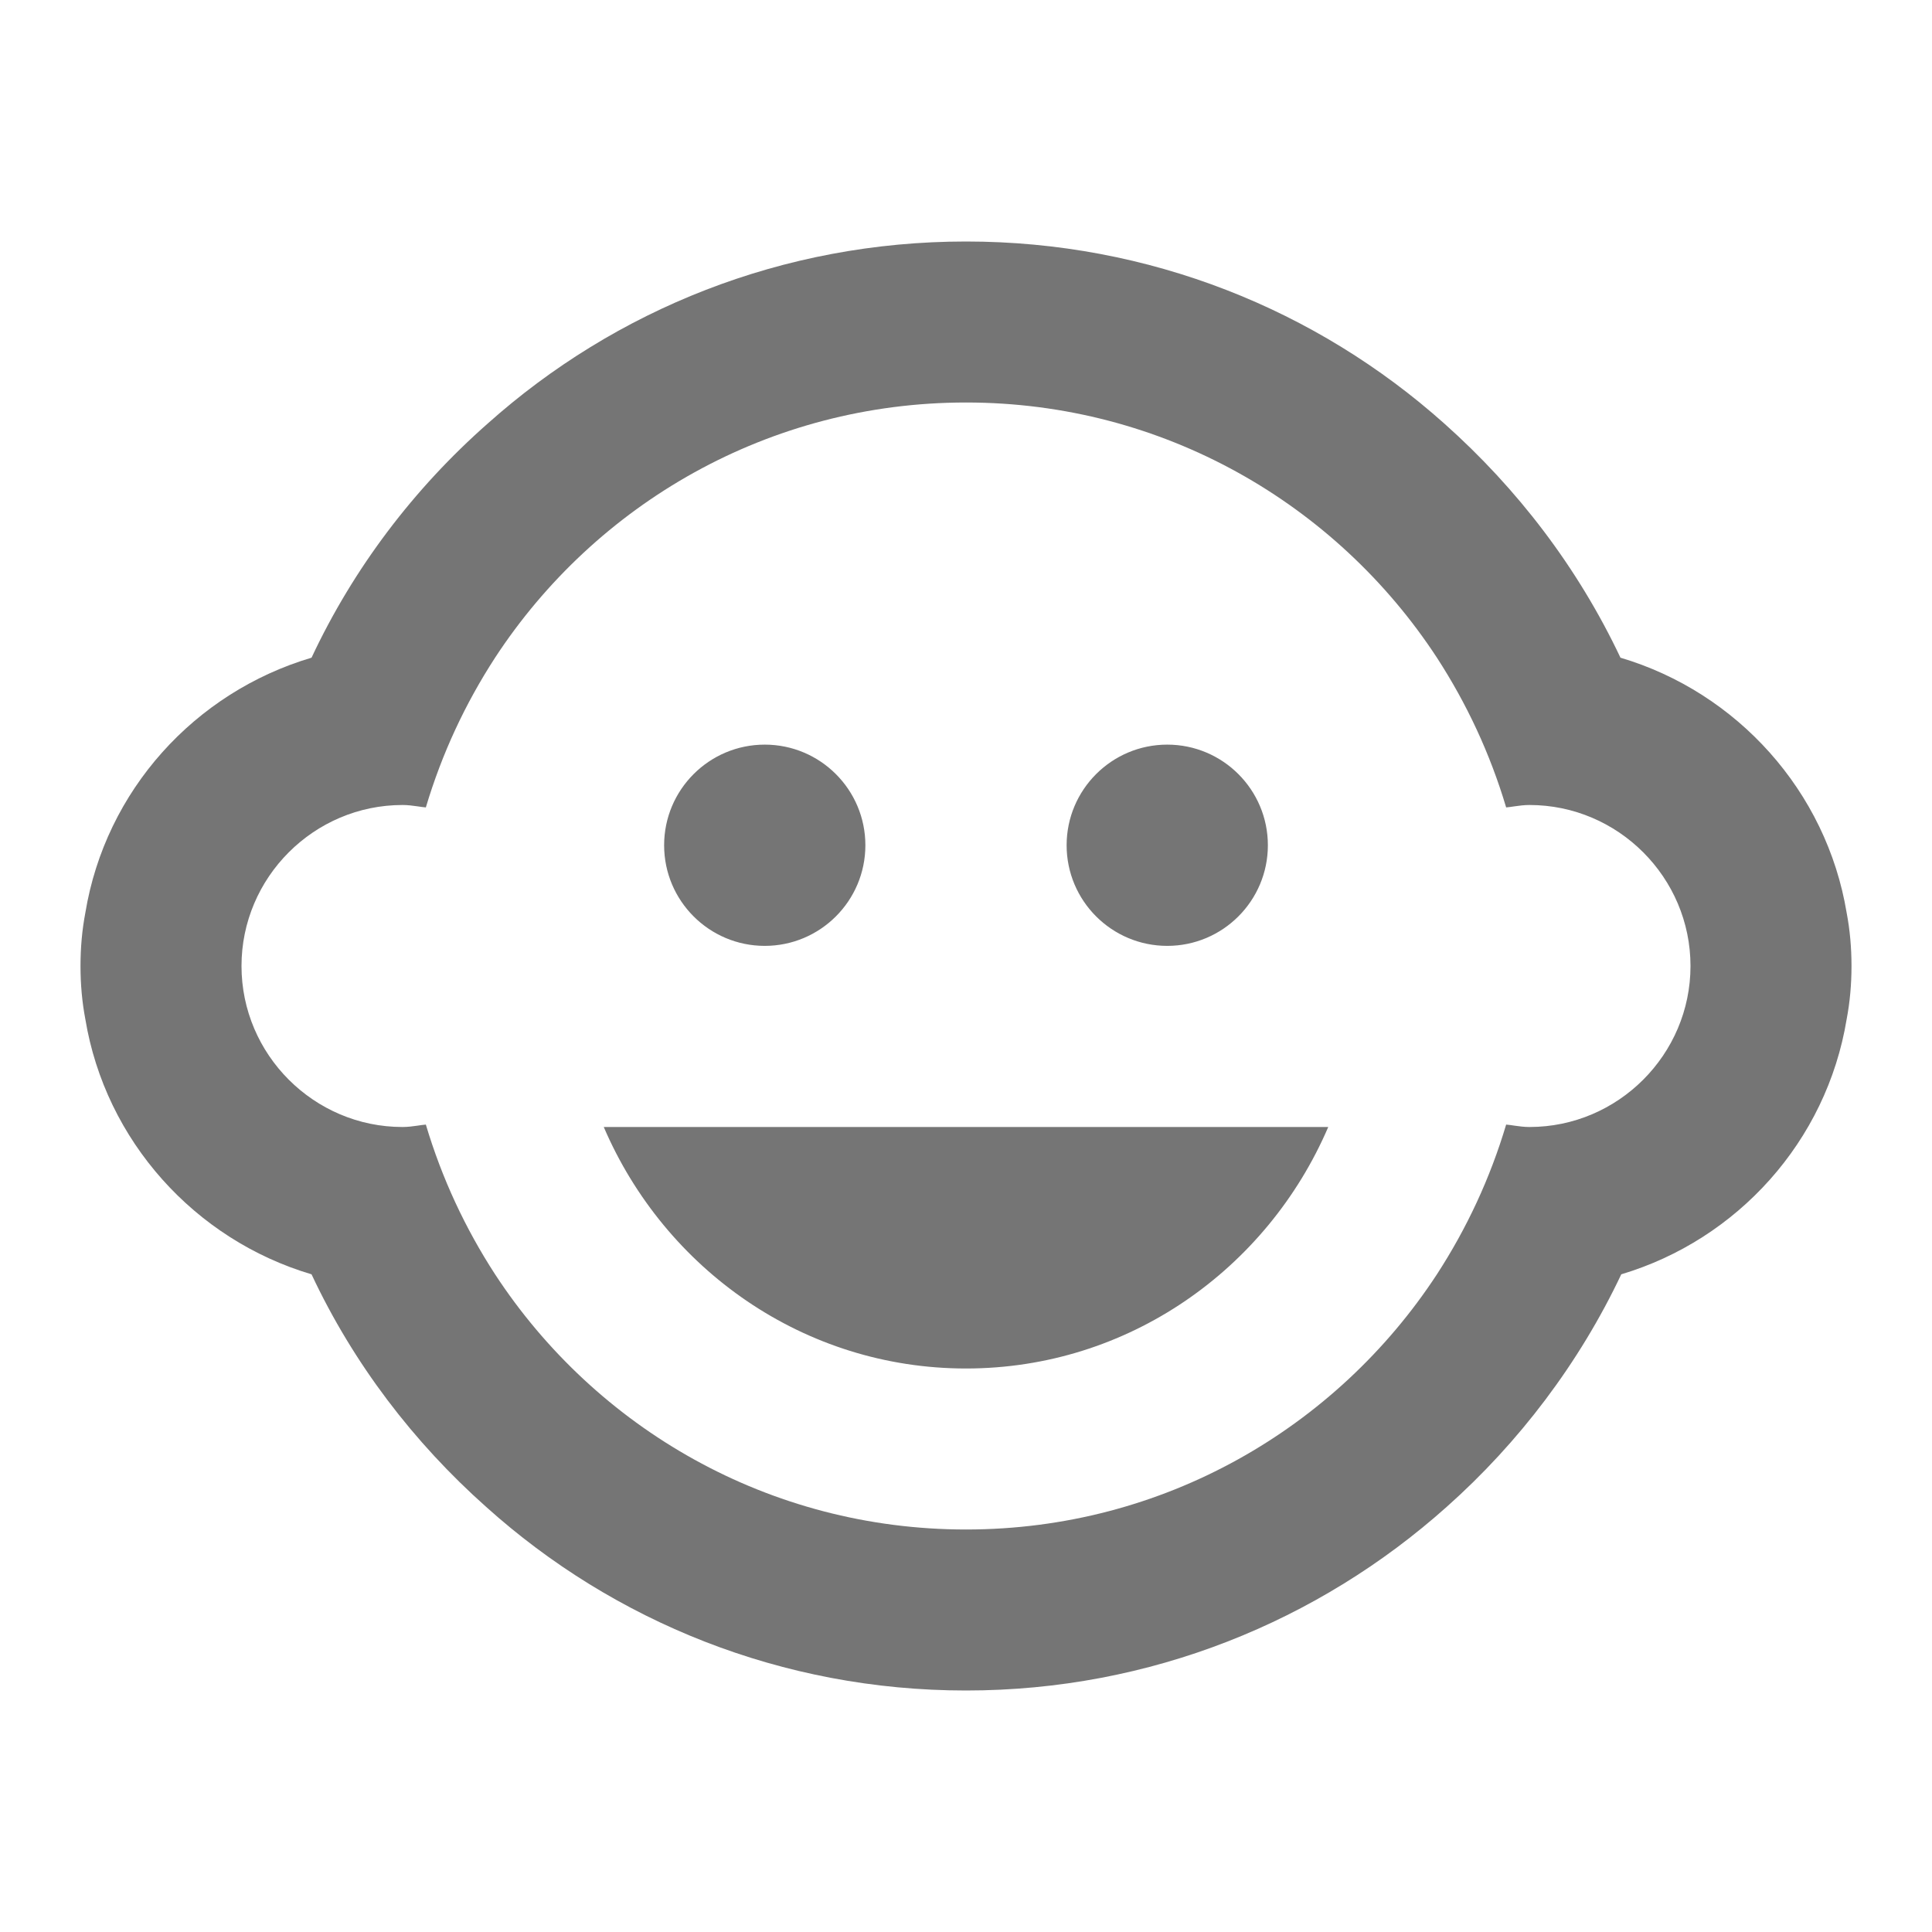 <svg width="24" height="24" viewBox="0 0 24 24" fill="none" xmlns="http://www.w3.org/2000/svg">
<path fill-rule="evenodd" clip-rule="evenodd" d="M20.13 8.17C21.58 8.6 22.69 9.83 22.94 11.34C22.98 11.55 23 11.77 23 12C23 12.23 22.98 12.45 22.94 12.66C22.69 14.18 21.58 15.4 20.14 15.83C19.62 16.93 18.87 17.92 17.97 18.72C16.38 20.14 14.29 21 12 21C9.71 21 7.62 20.14 6.04 18.72C5.14 17.92 4.39 16.94 3.87 15.83C2.42 15.4 1.31 14.17 1.06 12.66C1.02 12.45 1 12.23 1 12C1 11.77 1.02 11.55 1.06 11.34C1.31 9.82 2.42 8.6 3.87 8.17C4.39 7.06 5.14 6.07 6.06 5.26C7.64 3.85 9.72 3 12 3C14.28 3 16.36 3.85 17.94 5.26C18.85 6.07 19.6 7.05 20.13 8.17ZM9.5 9.25C8.81 9.25 8.25 9.81 8.25 10.5C8.25 11.19 8.81 11.75 9.5 11.75C10.19 11.75 10.75 11.19 10.75 10.5C10.75 9.81 10.19 9.25 9.5 9.25ZM14.5 9.25C13.81 9.25 13.25 9.81 13.25 10.5C13.25 11.19 13.81 11.75 14.5 11.75C15.19 11.75 15.75 11.19 15.75 10.5C15.75 9.81 15.19 9.25 14.5 9.25ZM19 14C18.935 14 18.874 13.992 18.811 13.983C18.778 13.978 18.745 13.973 18.71 13.97C18.51 14.64 18.22 15.26 17.85 15.83C16.6 17.74 14.45 19 12 19C9.55 19 7.4 17.74 6.15 15.83C5.78 15.26 5.49 14.64 5.29 13.97C5.255 13.973 5.222 13.978 5.189 13.983C5.126 13.992 5.065 14 5 14C3.9 14 3 13.1 3 12C3 10.9 3.9 10 5 10C5.065 10 5.126 10.008 5.189 10.017L5.189 10.017C5.222 10.022 5.255 10.027 5.29 10.03C5.49 9.36 5.78 8.74 6.15 8.17C7.4 6.26 9.55 5 12 5C14.45 5 16.6 6.26 17.85 8.17C18.22 8.74 18.51 9.36 18.71 10.03C18.745 10.027 18.778 10.022 18.811 10.017C18.874 10.008 18.935 10 19 10C20.1 10 21 10.9 21 12C21 13.1 20.1 14 19 14ZM16.5 14C15.74 15.77 14.01 17 12 17C9.99 17 8.26 15.77 7.5 14H16.5Z" fill="black" fill-opacity="0.54"/>
</svg>

